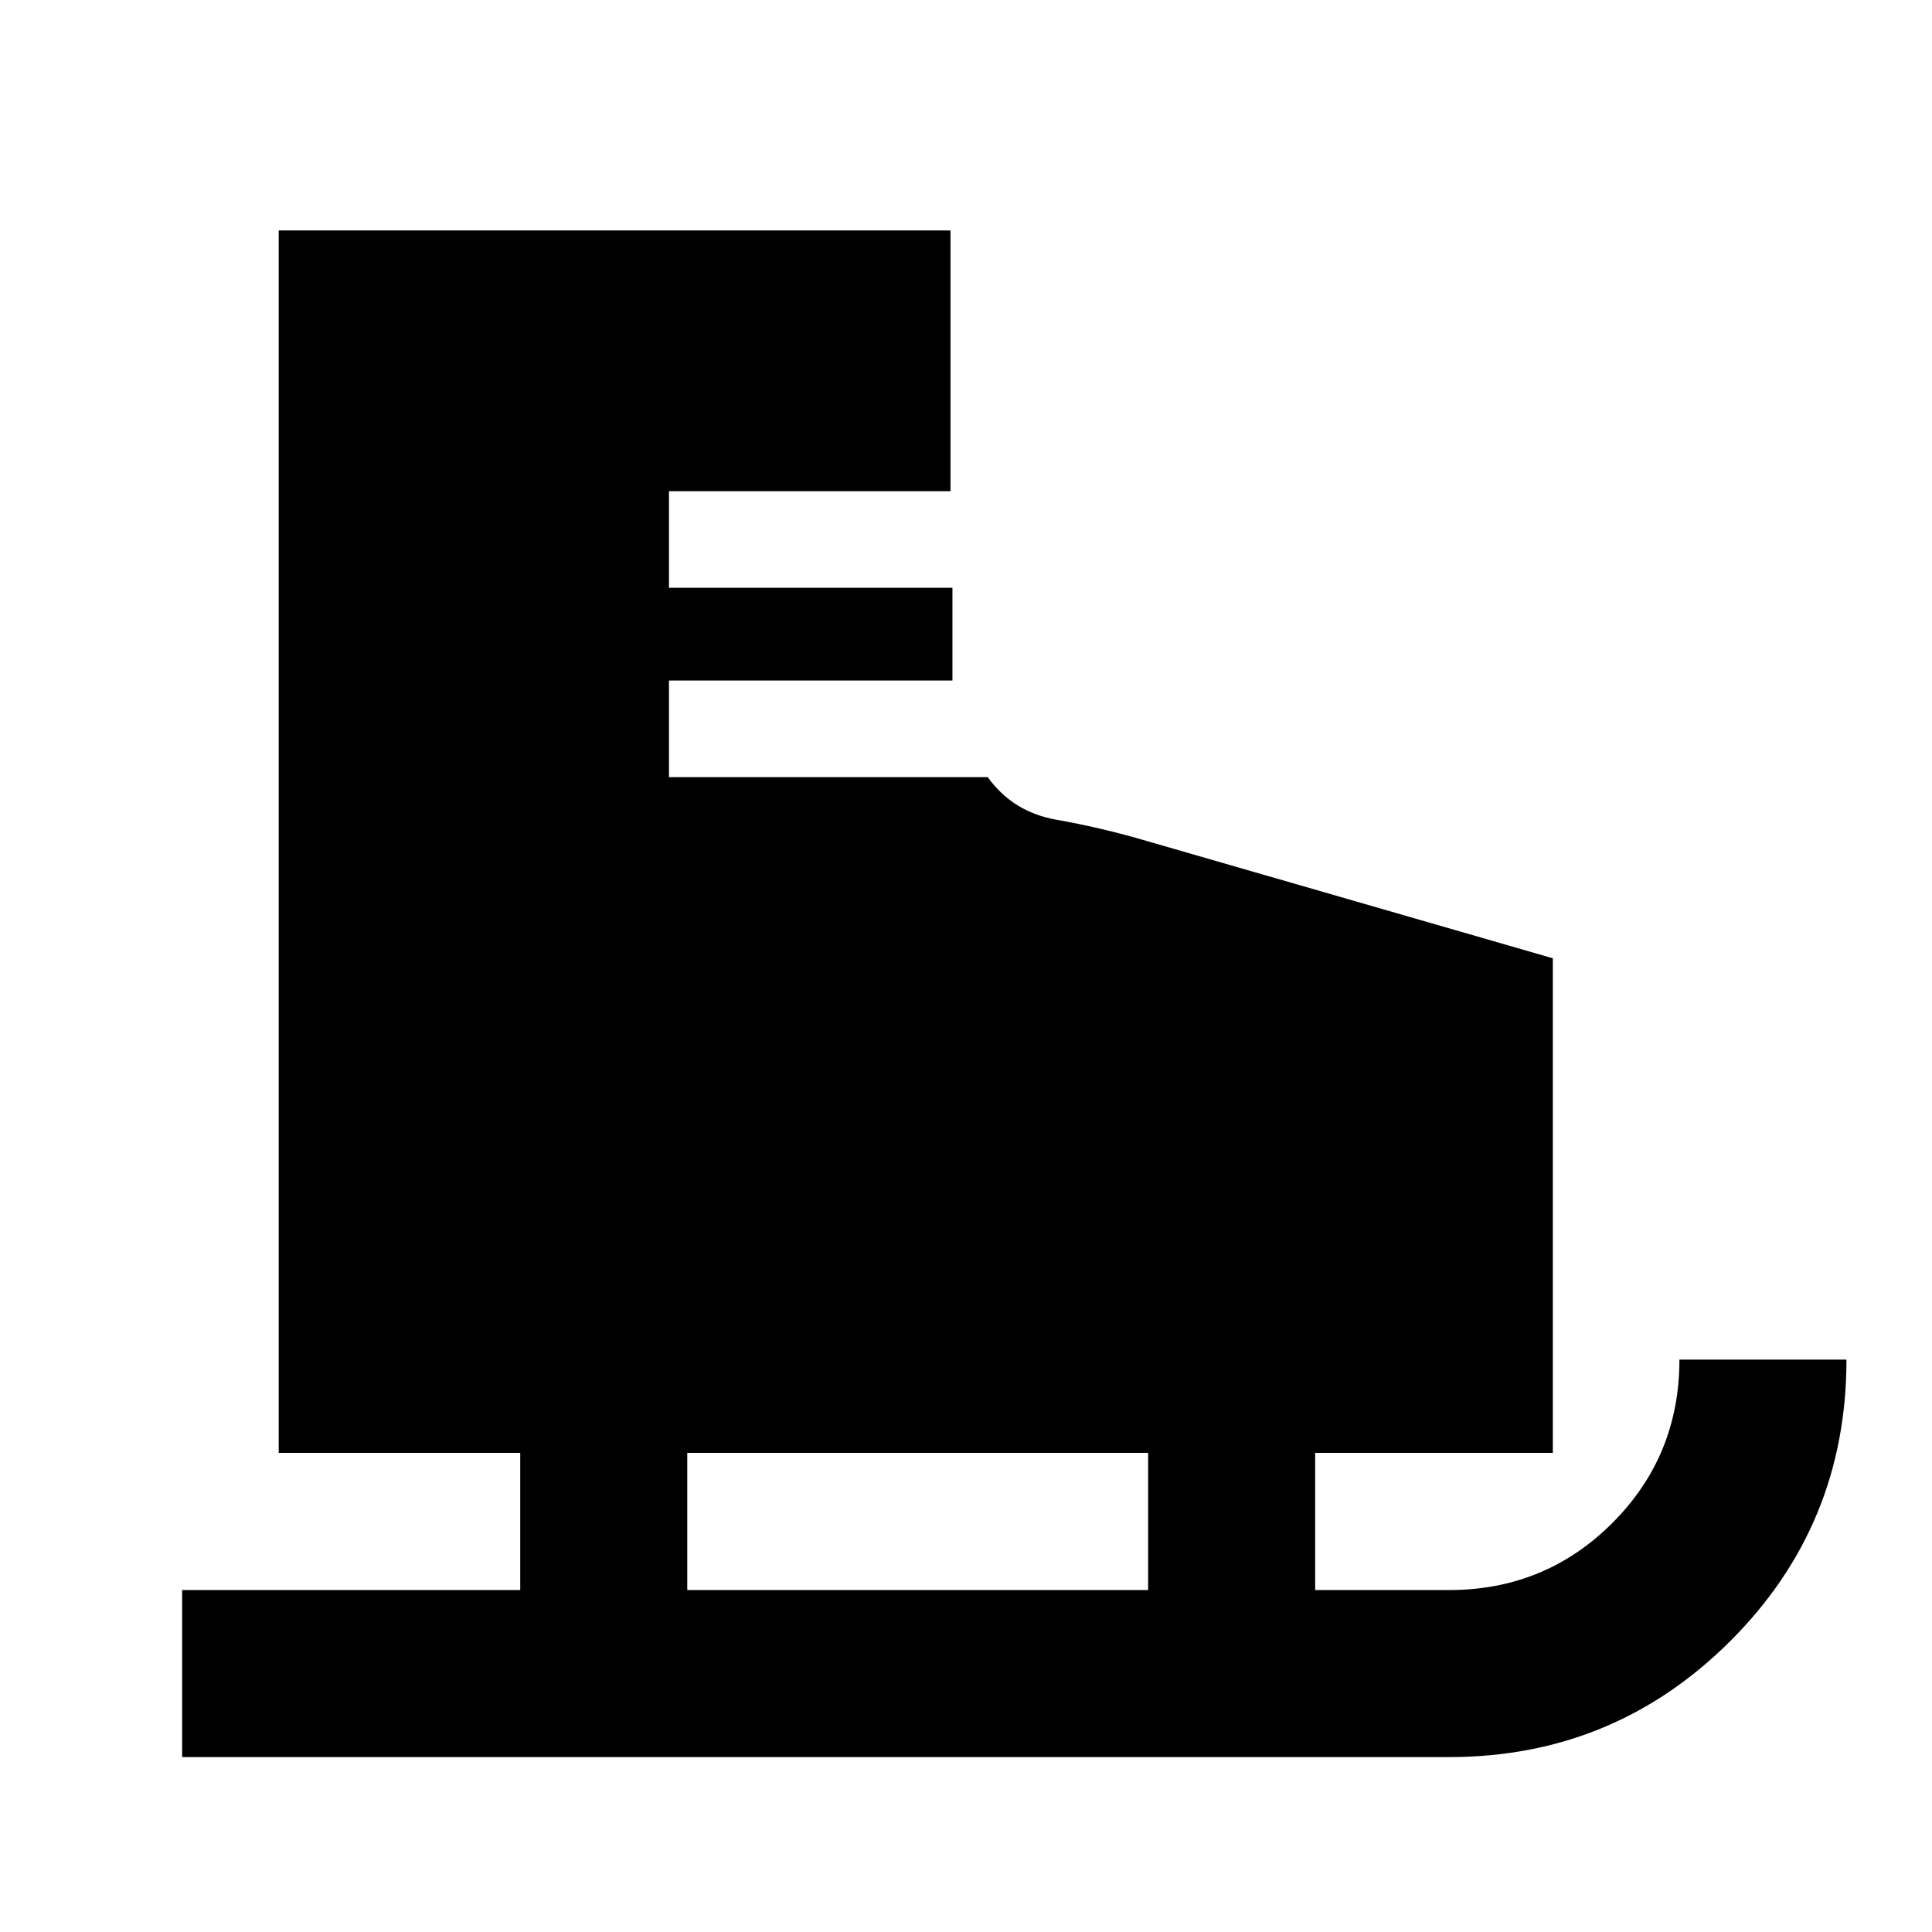 <svg xmlns="http://www.w3.org/2000/svg" height="20" viewBox="0 -960 960 960" width="20"><path d="M90.5-86.91v-83h168v-68.18h-120V-845.5h333.8v129.57H332.41v48h140.85V-672v50.15H332.41v48H490.8q12.44 17.33 34.04 21.15 21.6 3.83 42.36 9.83l204.39 59.04v245.74H653.5v68.18H720q47.85 0 81.17-33.33 33.33-33.33 33.33-81.17h83q0 82.28-57.77 139.89Q801.96-86.91 720-86.91H90.5Zm251-83h229v-68.18h-229v68.18Z"/></svg>
